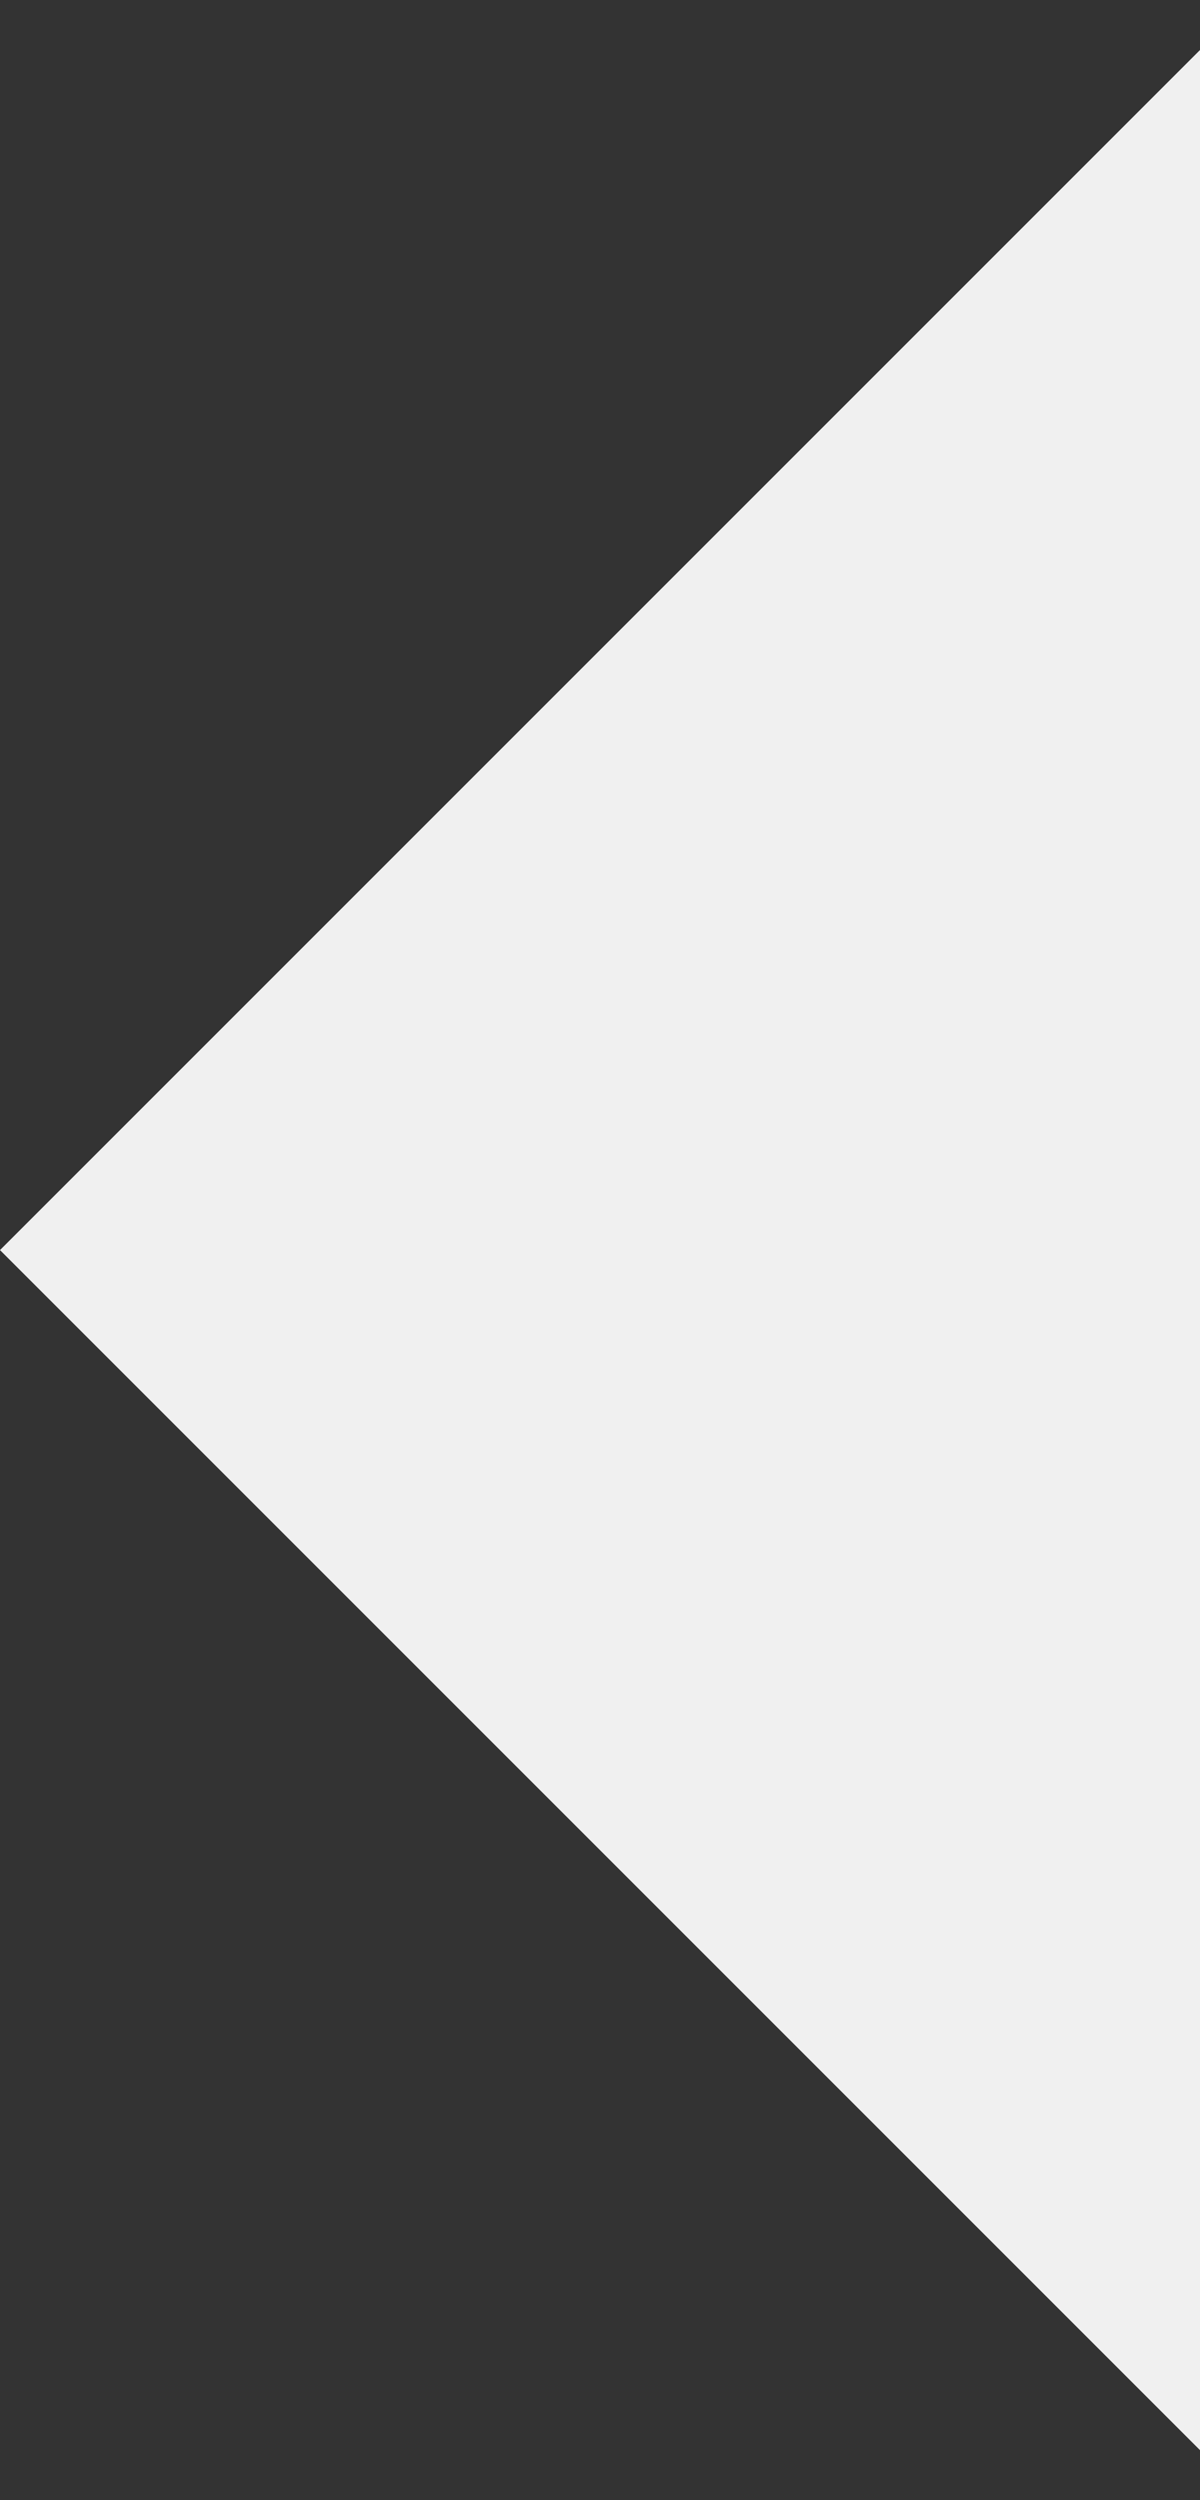 <svg width="12" height="25" viewBox="0 0 12 25" fill="none" xmlns="http://www.w3.org/2000/svg">
<rect x="0" y="0" width="12" height="25" fill="#333333" stroke="none"/>
<path d="M12 24.5L0 12.5L12 0.5L12 24.5Z" fill="#F0F0F0"/>
</svg>
